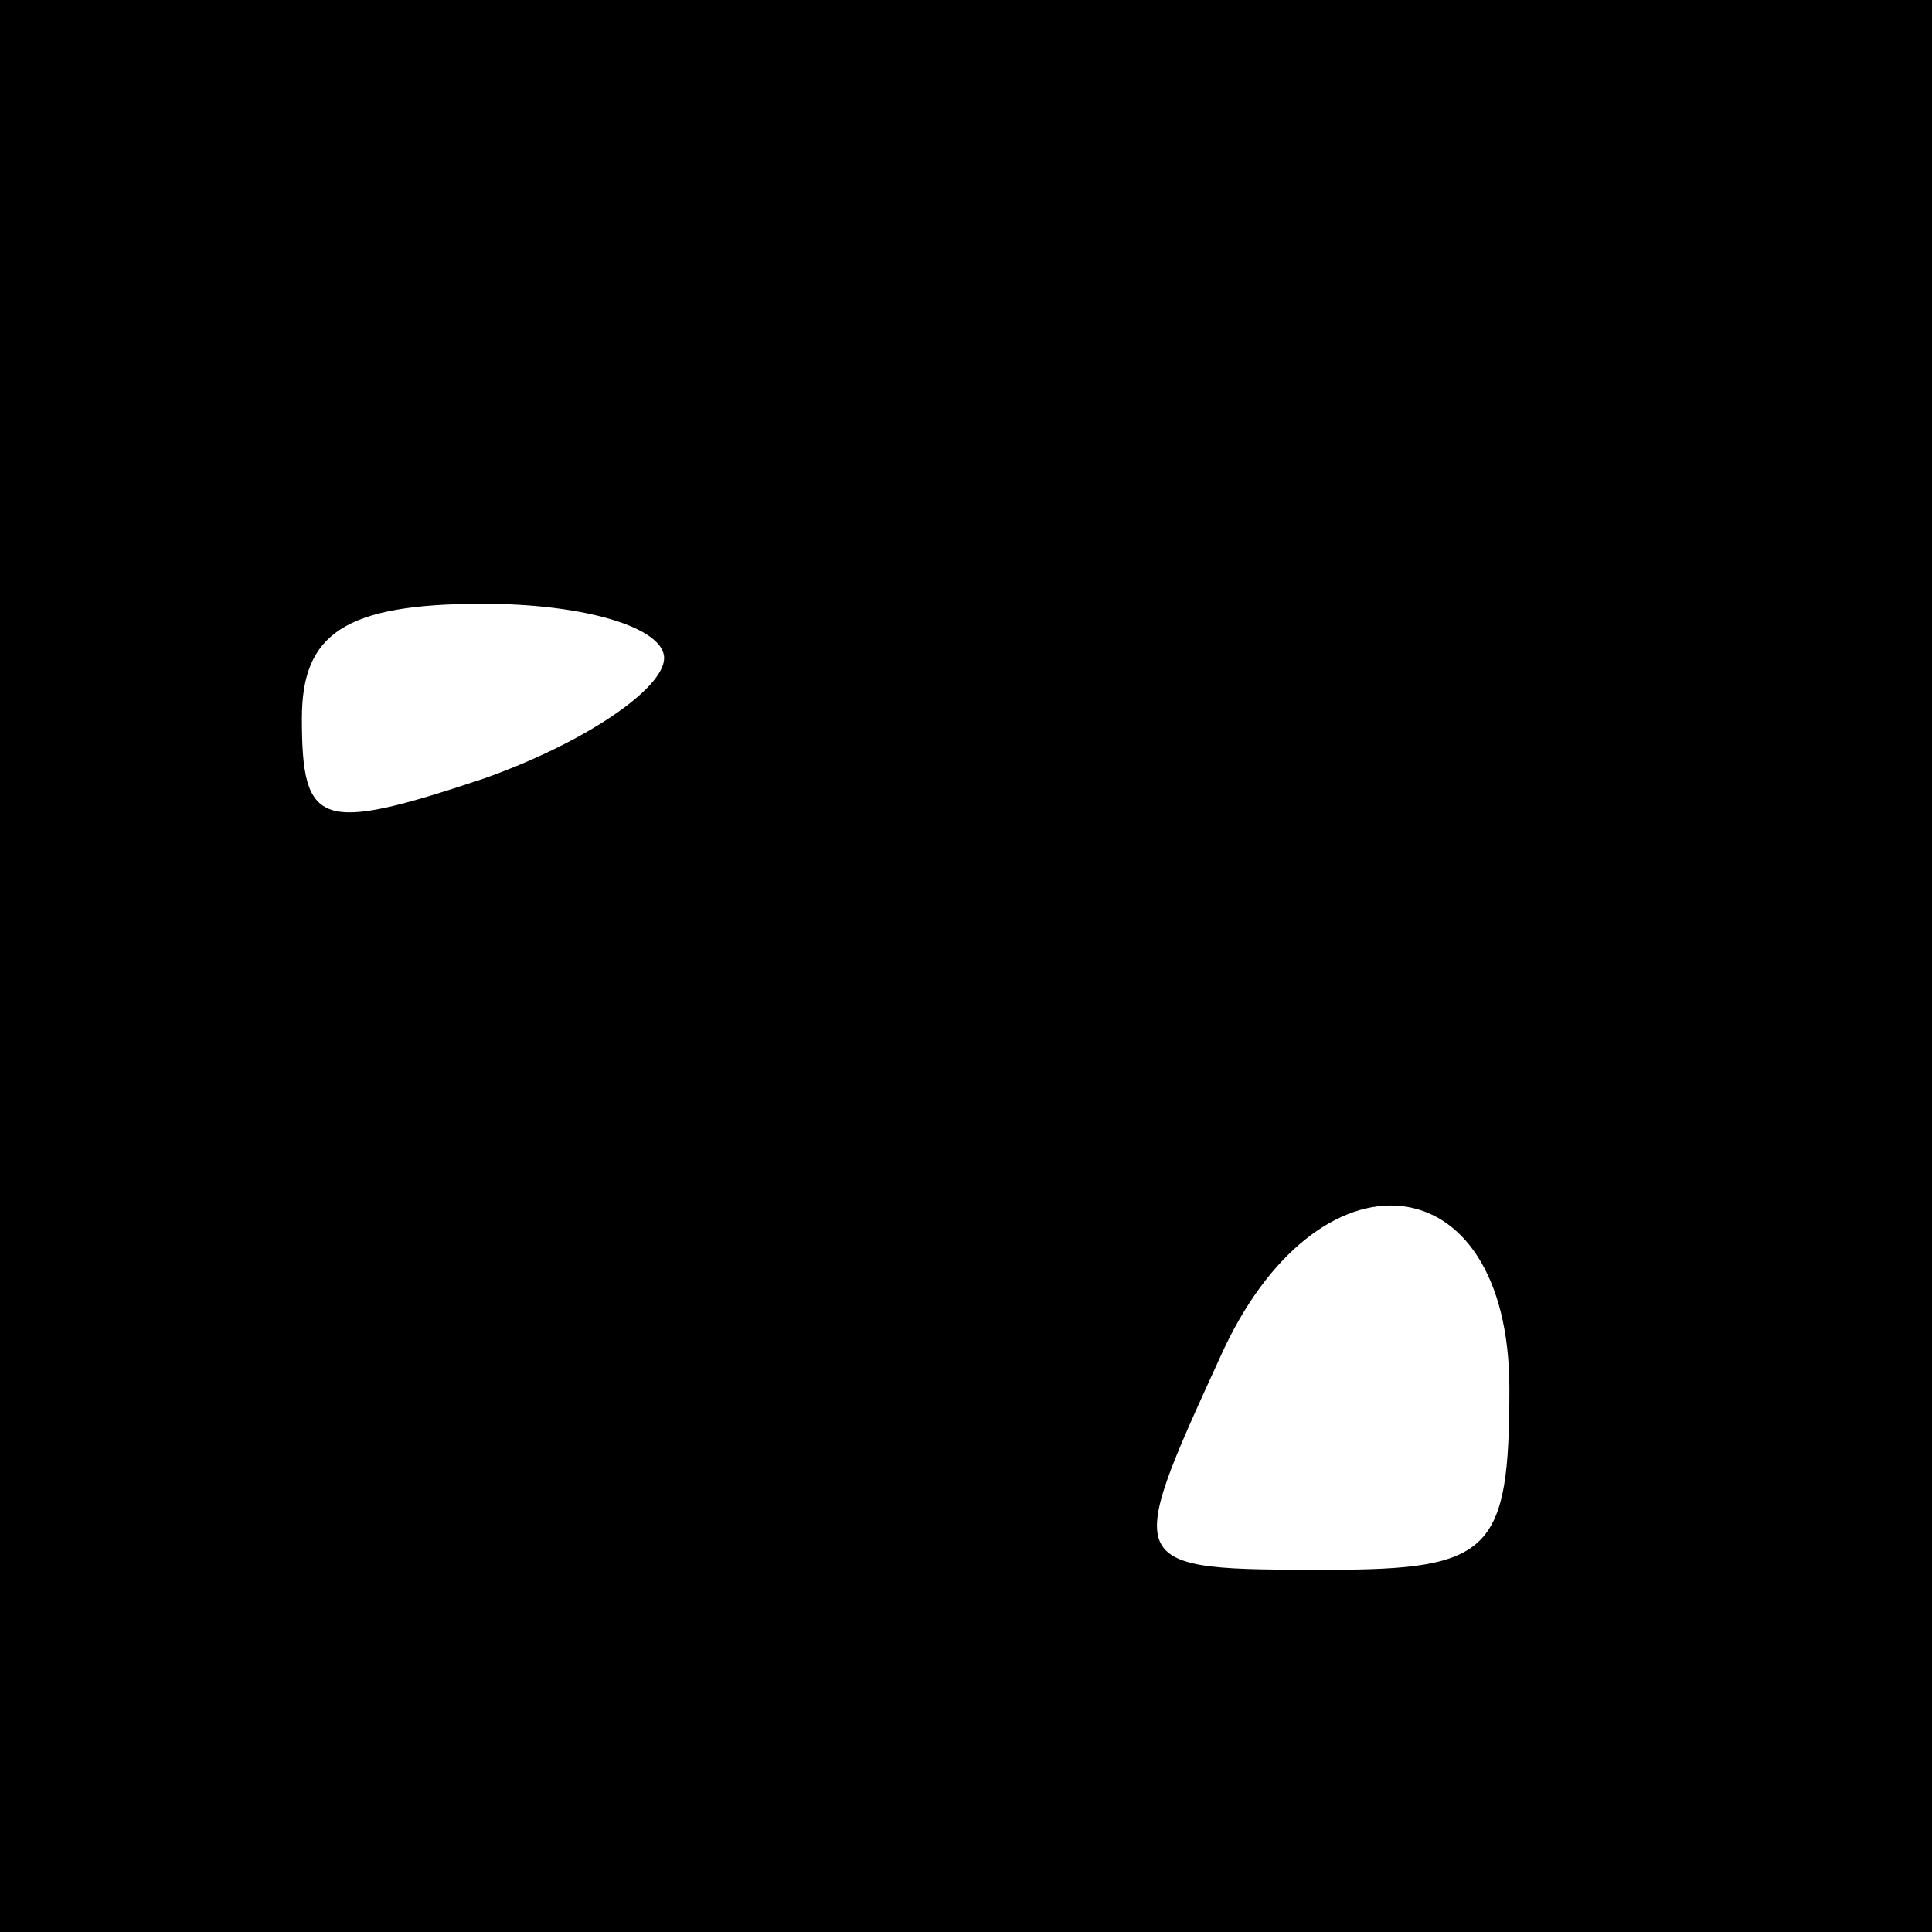 <?xml version="1.0" standalone="no"?>
<!DOCTYPE svg PUBLIC "-//W3C//DTD SVG 20010904//EN"
 "http://www.w3.org/TR/2001/REC-SVG-20010904/DTD/svg10.dtd">
<svg version="1.0" xmlns="http://www.w3.org/2000/svg"
 width="32pt" height="32pt" viewBox="0 0 32 32"
 preserveAspectRatio="xMidYMid meet">
<rect x="0" y="0" width="32" height="32" fill="#808080" stroke="none"/>
<g transform="translate(0,32) scale(0.1,-0.1)"
fill="#000000" stroke="none">
<path fill="#000000" stroke="none" d="M0 160 l0 -160 160 0 160 0 0 160 0
160 -160 0 -160 0 0 -160z"/>
<path fill="#ffffff" stroke="none" d="M110 211 c0 -5 -13 -14 -30 -20 -27 -9
-30 -8 -30 10 0 14 7 19 30 19 17 0 30 -4 30 -9z"/>
<path fill="#ffffff" stroke="none" d="M250 90 c0 -27 -3 -30 -30 -30 -34 0
-34 0 -18 35 16 36 48 33 48 -5z"/>
</g>
</svg>
